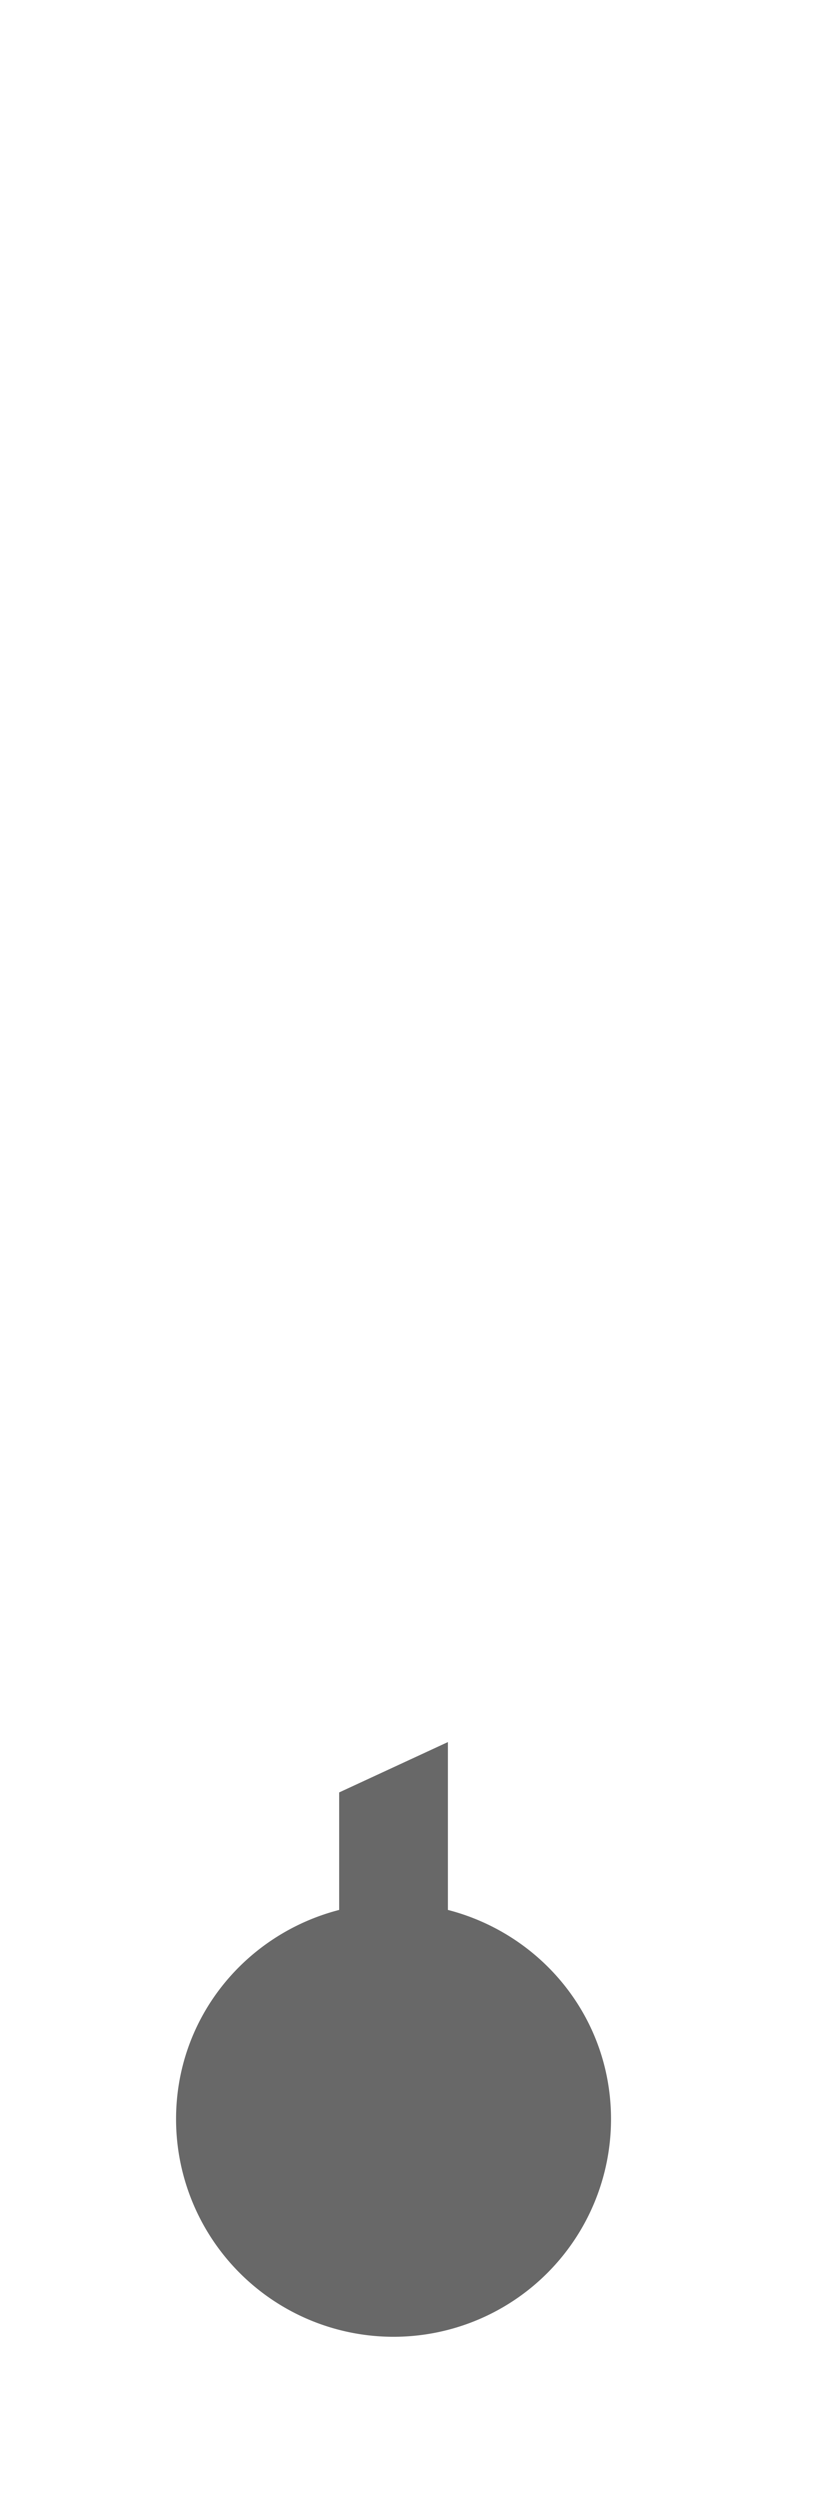 <svg id="Layer_1" data-name="Layer 1" xmlns="http://www.w3.org/2000/svg" viewBox="0 0 628 1920"><defs><style>.cls-1{fill:#686868;}</style></defs><path class="cls-1" d="M260.7,1376.53v90.23c-72,18.6-125.37,82.79-125.37,160.65a167.17,167.17,0,0,0,334.34,0c0-77.86-53.33-142.05-125.38-160.65V1337.85Z"/></svg>